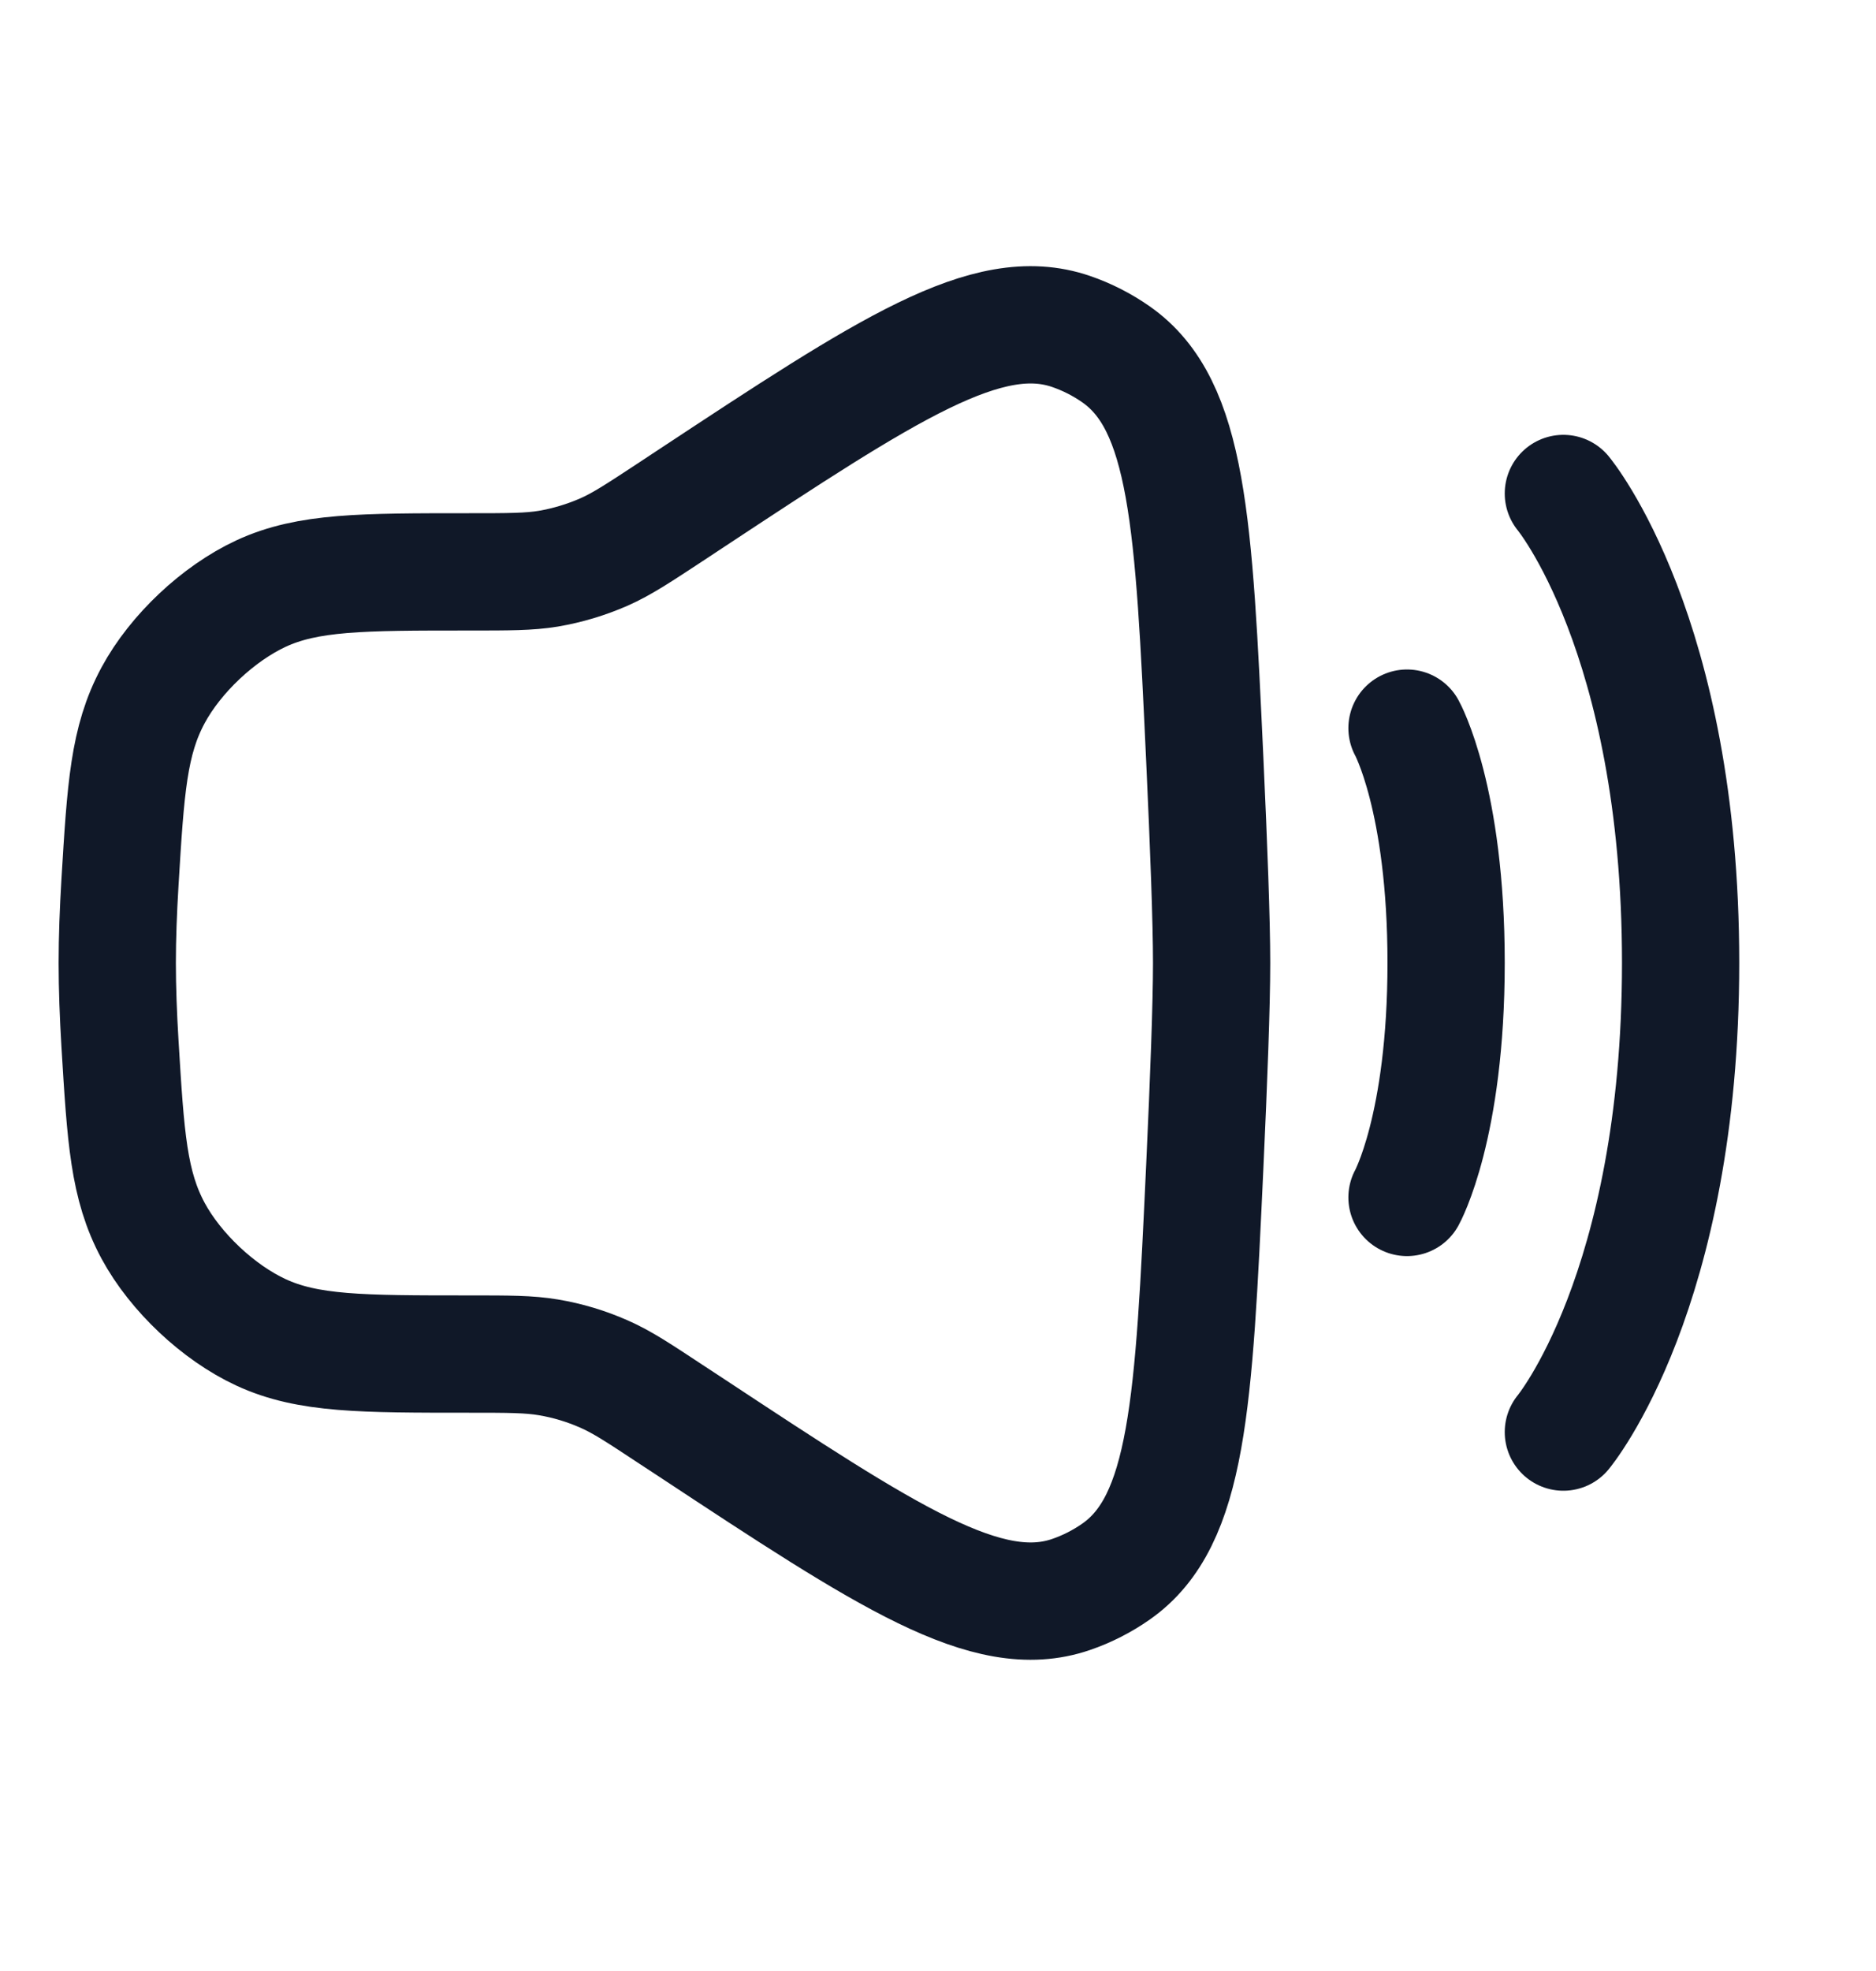 <svg width="20" height="21" viewBox="0 0 20 21" fill="none" xmlns="http://www.w3.org/2000/svg">
<path d="M1.279 9.403C1.34 8.396 1.371 7.892 1.632 7.408C1.871 6.965 2.327 6.536 2.783 6.324C3.283 6.093 3.855 6.093 5 6.093C5.427 6.093 5.64 6.093 5.847 6.059C6.051 6.024 6.25 5.964 6.44 5.881C6.632 5.796 6.81 5.678 7.166 5.444L7.349 5.323C9.468 3.926 10.527 3.227 11.417 3.531C11.587 3.589 11.752 3.673 11.9 3.777C12.669 4.317 12.727 5.574 12.844 8.089C12.887 9.02 12.917 9.817 12.917 10.26C12.917 10.703 12.887 11.5 12.844 12.431C12.727 14.946 12.669 16.203 11.9 16.743C11.752 16.847 11.587 16.931 11.417 16.989C10.527 17.293 9.468 16.594 7.349 15.197L7.166 15.077C6.81 14.842 6.632 14.724 6.44 14.64C6.25 14.556 6.051 14.496 5.847 14.462C5.64 14.427 5.427 14.427 5 14.427C3.855 14.427 3.283 14.427 2.783 14.196C2.327 13.985 1.871 13.555 1.632 13.113C1.371 12.628 1.34 12.124 1.279 11.117C1.261 10.819 1.25 10.529 1.25 10.26C1.25 9.991 1.261 9.701 1.279 9.403Z" stroke="#101828" stroke-width="1.25"/>
<path d="M16.667 5.258C16.667 5.258 17.917 6.758 17.917 10.258C17.917 13.758 16.667 15.258 16.667 15.258" stroke="#101828" stroke-width="1.25" stroke-linecap="round"/>
<path d="M15 7.758C15 7.758 15.417 8.508 15.417 10.258C15.417 12.008 15 12.758 15 12.758" stroke="#101828" stroke-width="1.25" stroke-linecap="round"/>
</svg>
